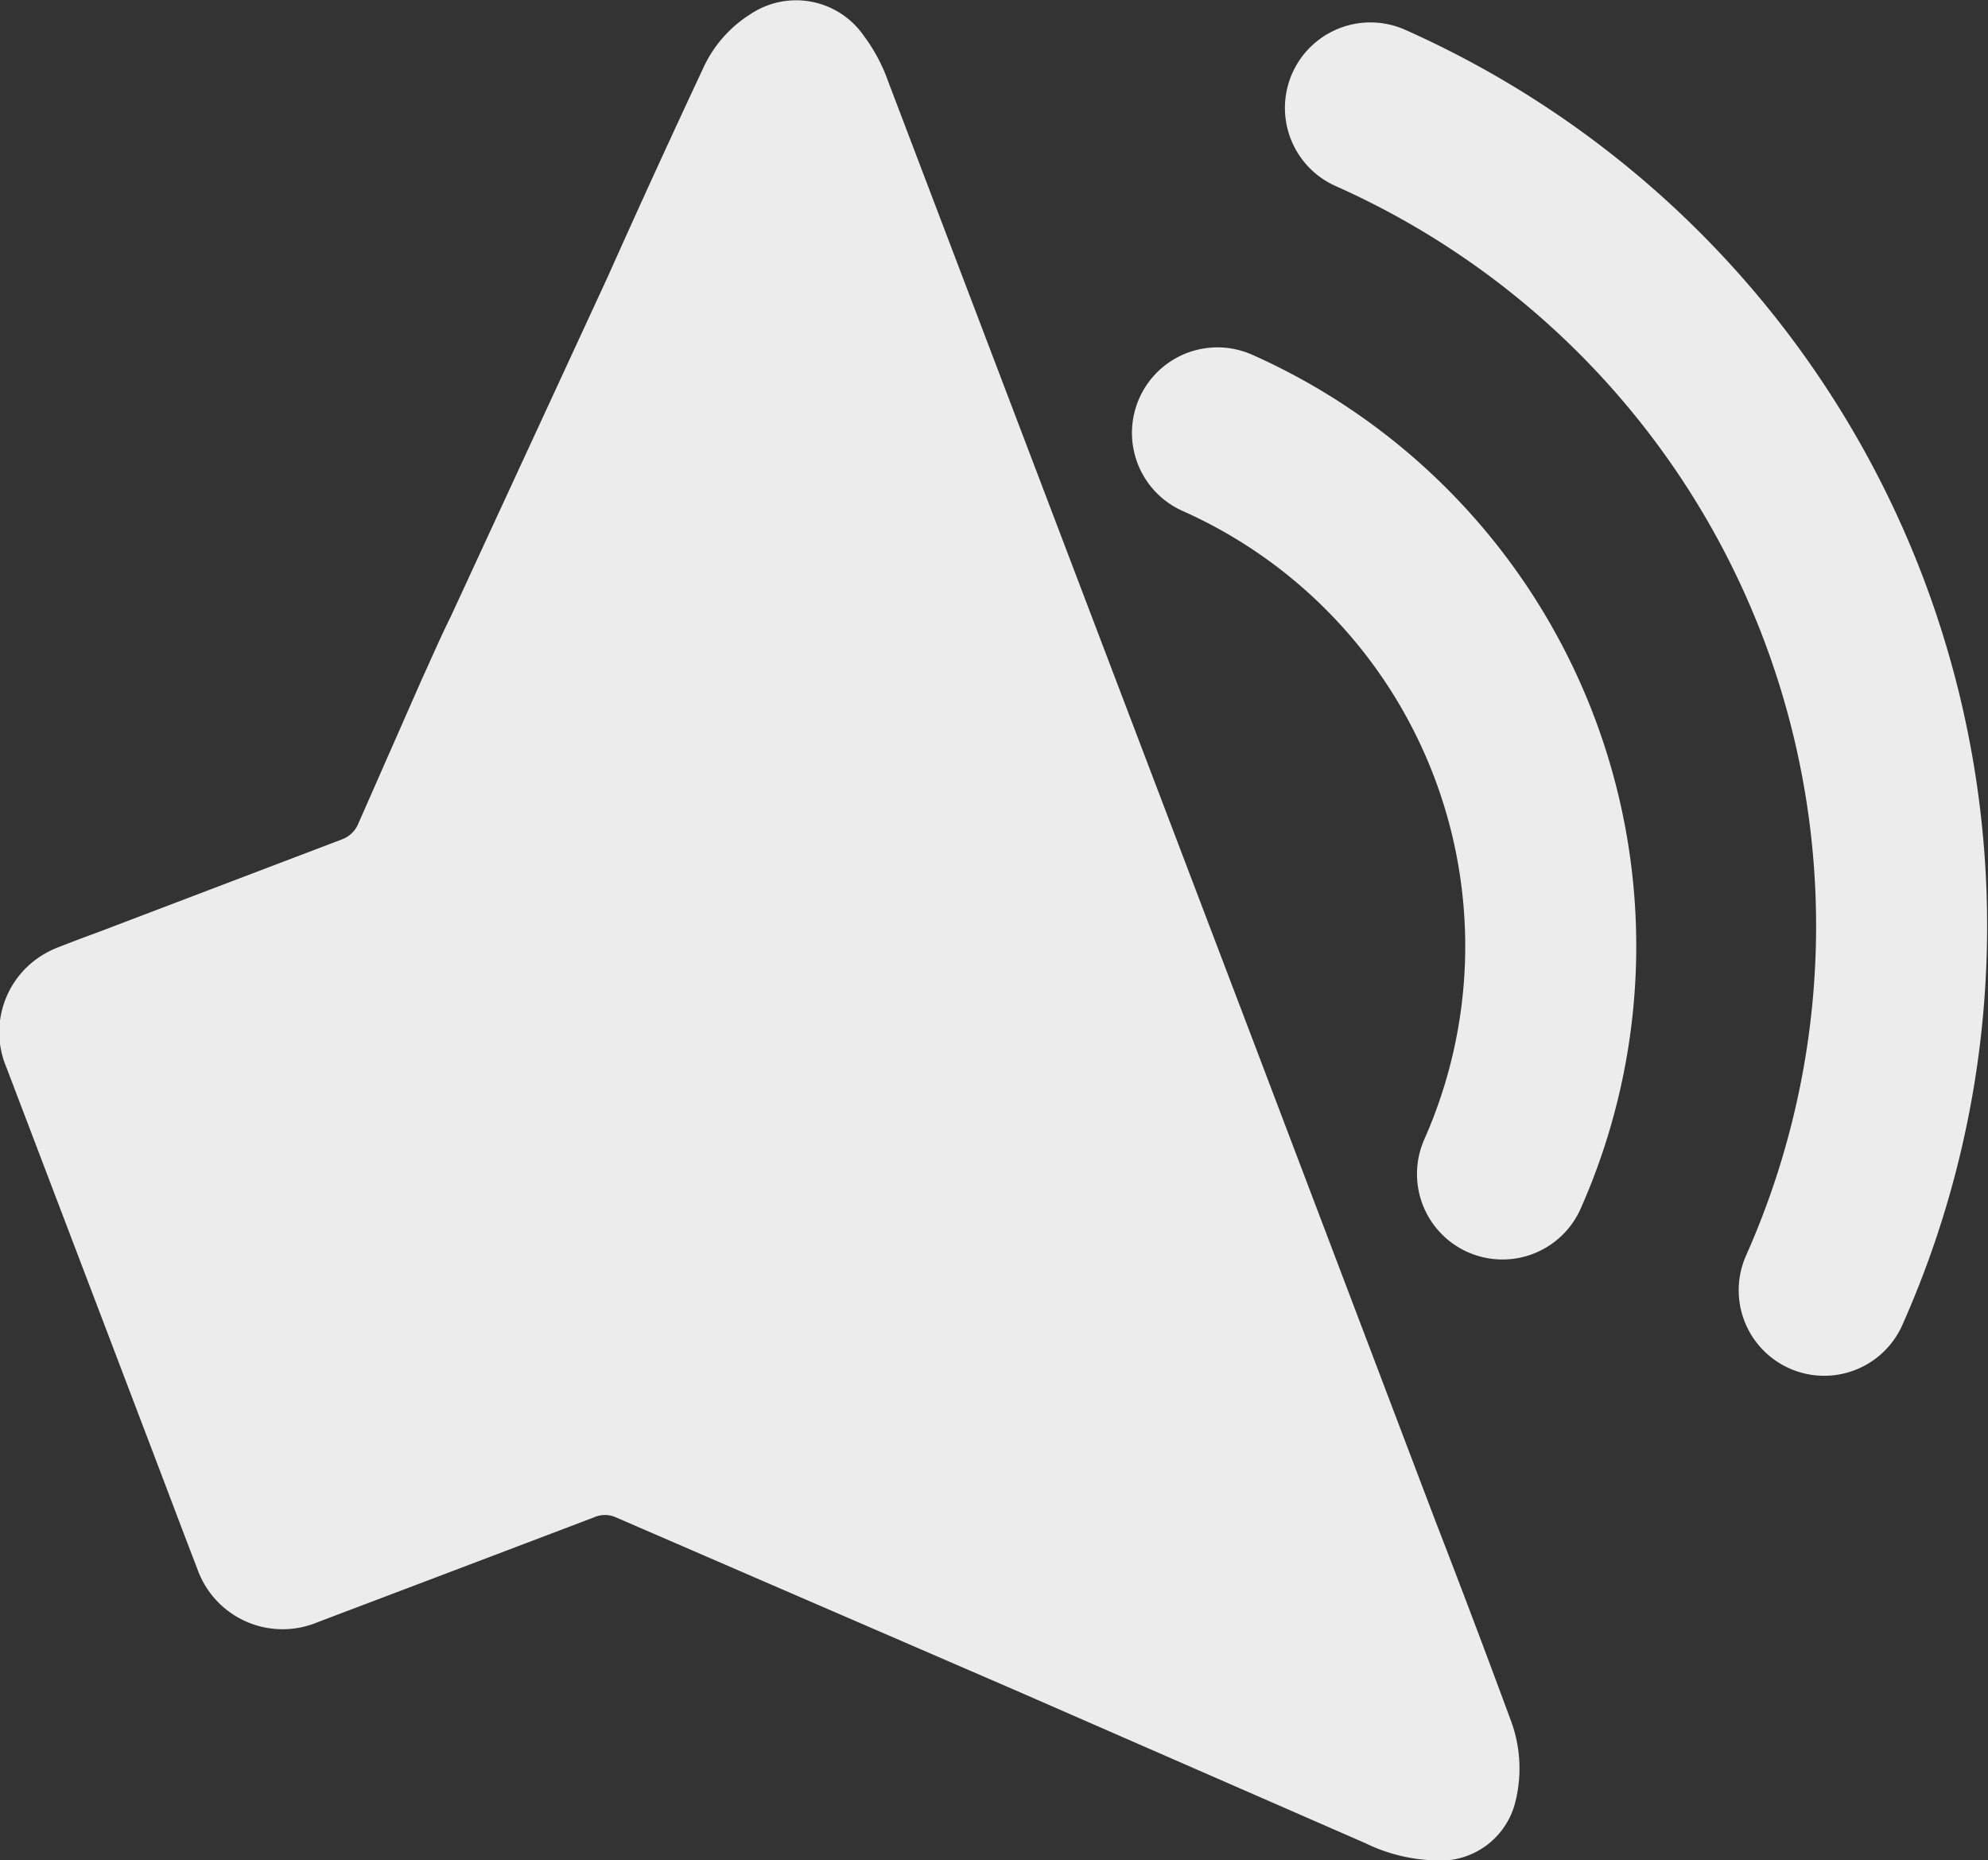 <svg xmlns="http://www.w3.org/2000/svg" viewBox="0 0 104.62 97.9">
<rect x="0" y="0" width="104.62" height="97.9" fill="#333333" stroke="none"/>
<defs><style>.cls-1{fill:#ececec;}.cls-2{fill:none;stroke:#ececec;stroke-linecap:round;stroke-miterlimit:10;stroke-width:9px;}</style></defs>
<title>Menu-UnmutedAsset 2(T1)</title>
<g id="Layer_2" data-name="Layer 2">
<g id="Export">
<path class="cls-1" d="M79.76,94.77a4.06,4.06,0,0,1-4.31,3.13A8.9,8.9,0,0,1,71.86,97l-18.31-8L32.41,79.85a1.4,1.4,0,0,0-1.15,0Q24,82.61,16.71,85.37a4.76,4.76,0,0,1-6.33-2.82c-.75-1.94-1.48-3.89-2.22-5.83L5.34,69.31l-5-13.13a4.76,4.76,0,0,1,1.8-5.86,5.09,5.09,0,0,1,.9-.46c.69-.27,1.37-.53,2.06-.78h0L18,44.17a1.48,1.48,0,0,0,.84-.79l3.34-7.59c.53-1.16,1-2.25,1.54-3.34L32,14.53C33.63,10.88,35.3,7.23,37,3.6A6.57,6.57,0,0,1,39.47.76a4.33,4.33,0,0,1,6,1.14,9,9,0,0,1,1.28,2.41L66.06,55.07l9.49,25q2,5.16,3.91,10.34A7.24,7.24,0,0,1,79.76,94.77Z"/>
<path class="cls-2" d="M72.12,5.68A47.13,47.13,0,0,1,96,67.9"/>
<path class="cls-2" d="M64.07,22.78a29.57,29.57,0,0,1,15,39"/>
</g>
</g>
</svg>